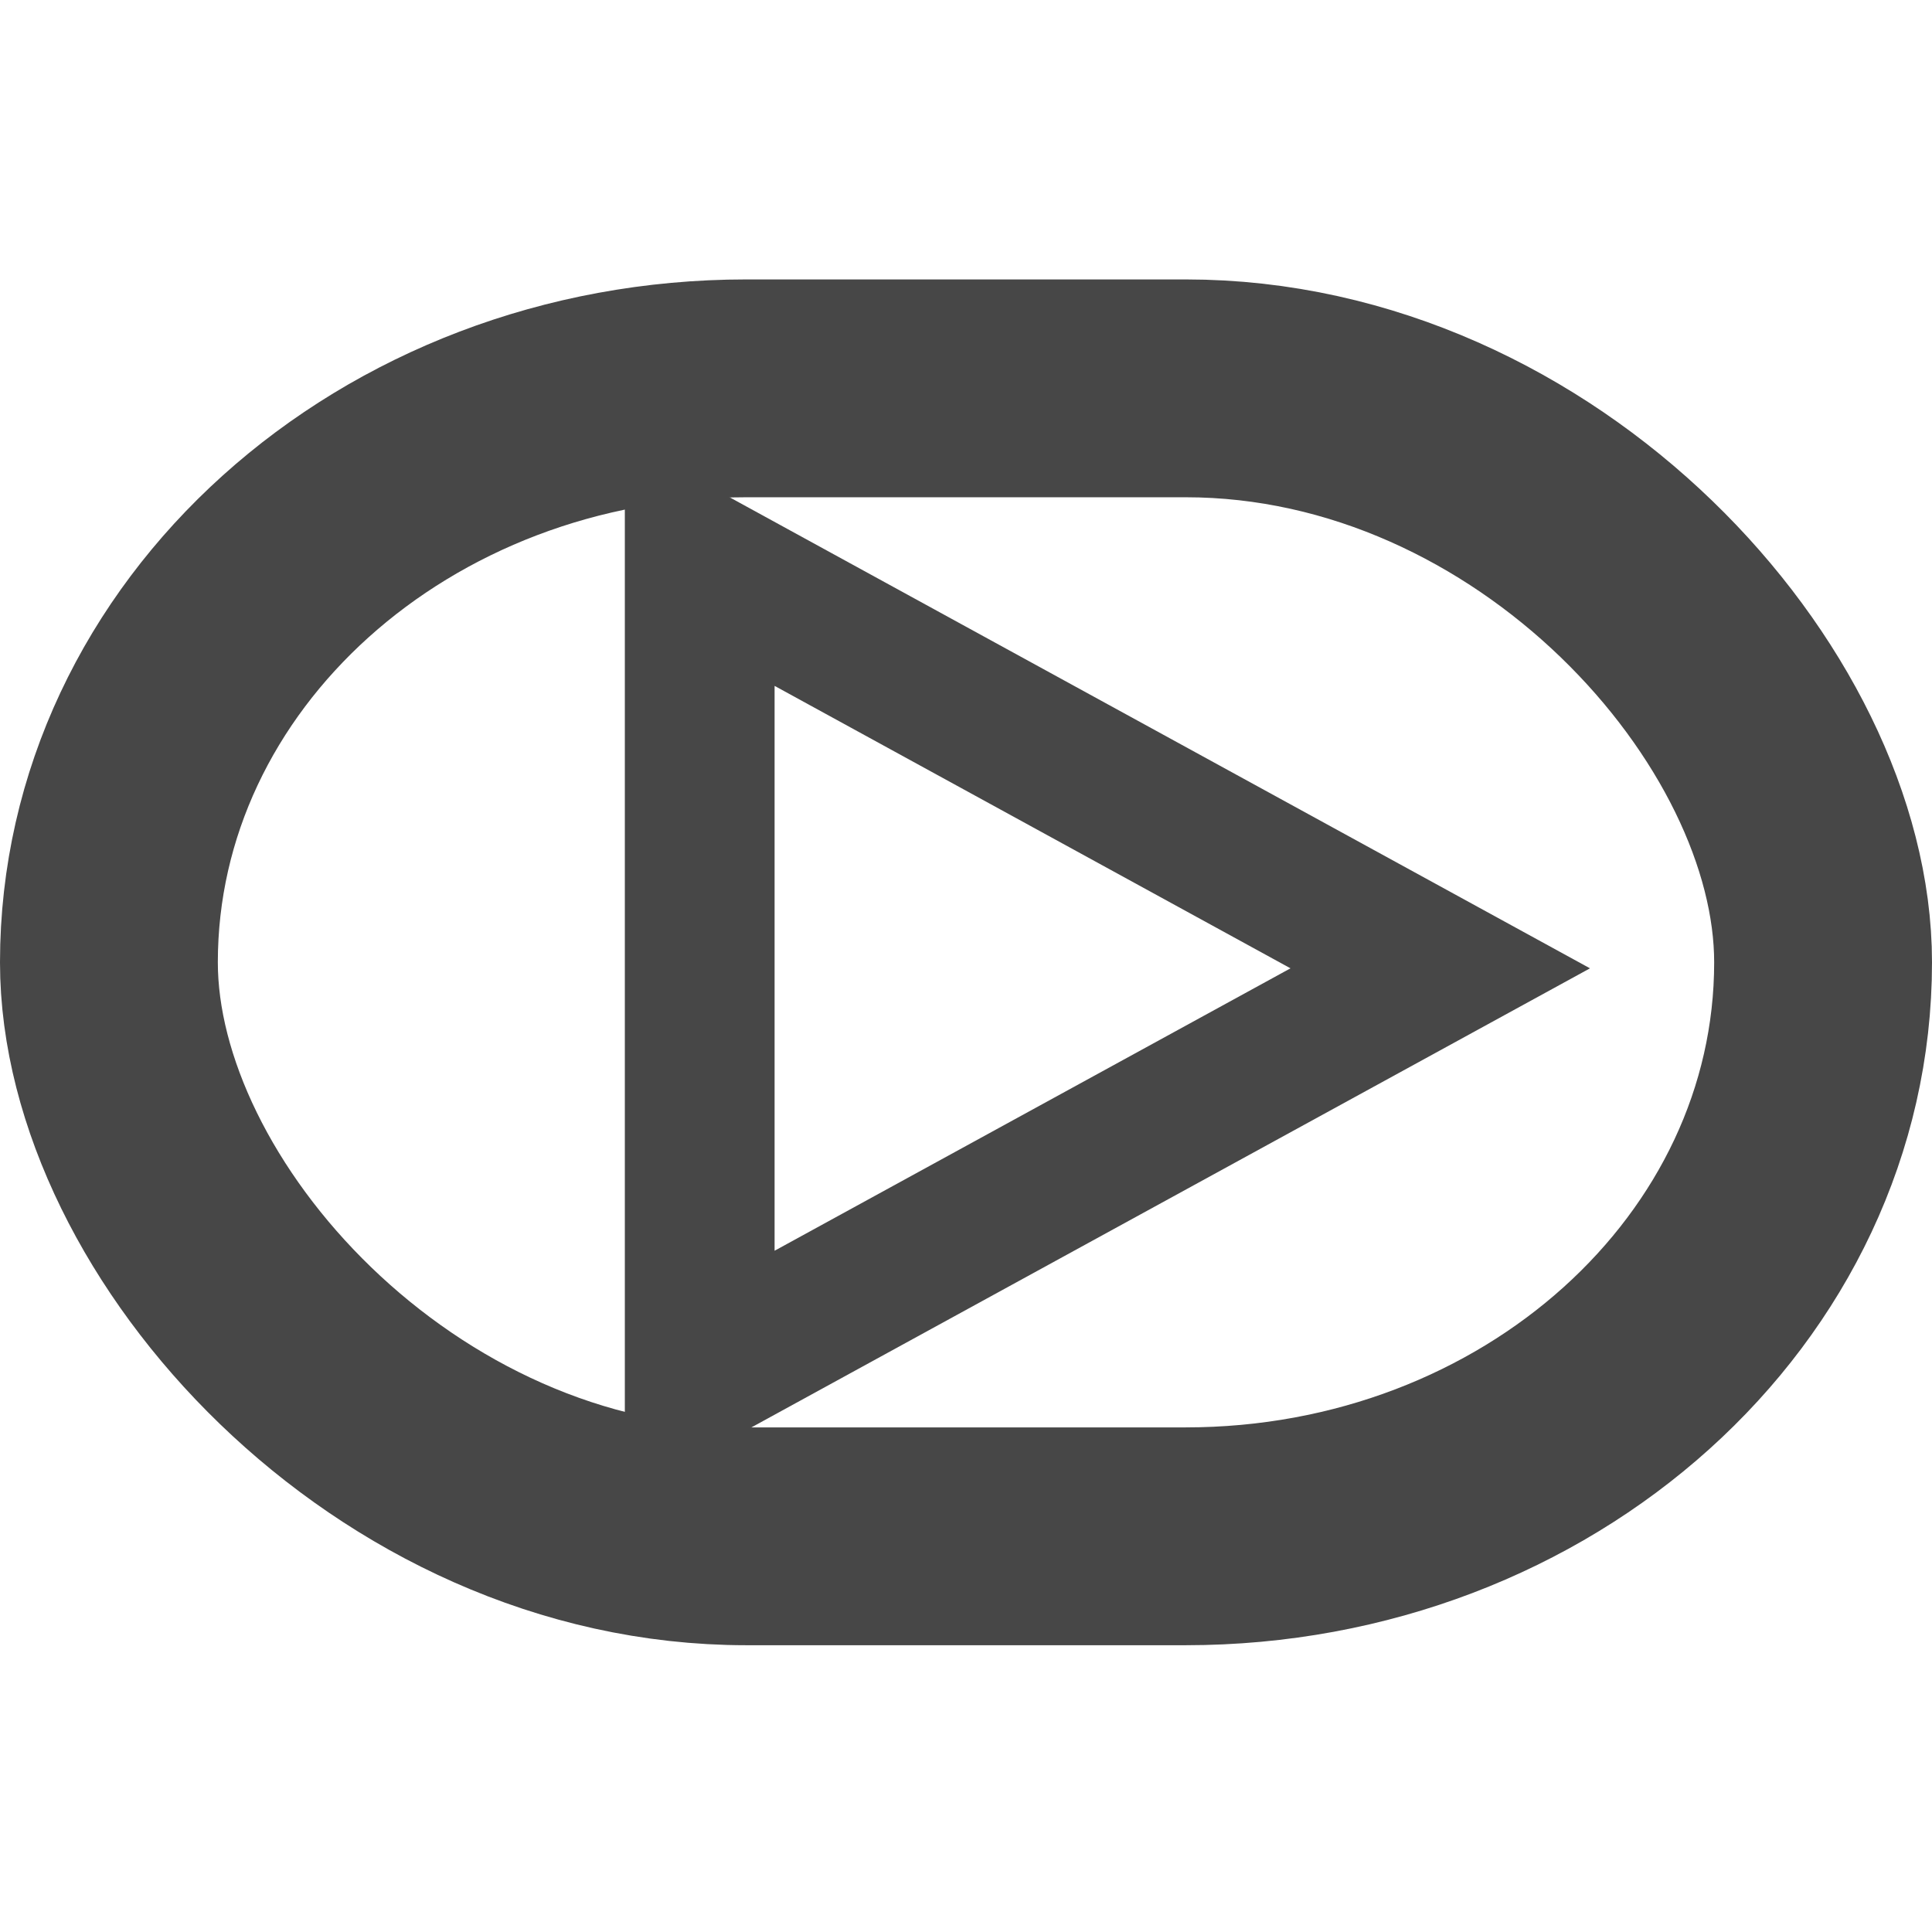 <?xml version="1.0" encoding="UTF-8" standalone="no"?>
<!-- Created with Inkscape (http://www.inkscape.org/) -->

<svg
   xmlns:dc="http://purl.org/dc/elements/1.1/"
   xmlns:cc="http://creativecommons.org/ns#"
   xmlns:rdf="http://www.w3.org/1999/02/22-rdf-syntax-ns#"
   xmlns:svg="http://www.w3.org/2000/svg"
   xmlns="http://www.w3.org/2000/svg"
   xmlns:sodipodi="http://sodipodi.sourceforge.net/DTD/sodipodi-0.dtd"
   xmlns:inkscape="http://www.inkscape.org/namespaces/inkscape"
   width="128"
   height="128"
   viewBox="0 0 128 128"
   id="svg2"
   version="1.1"
   inkscape:version="0.91 r13725"
   inkscape:export-filename="C:\dev\Arpeggio\Assets\Sprites\StartButton.png"
   inkscape:export-xdpi="90"
   inkscape:export-ydpi="90"
   sodipodi:docname="StartButton.svg">
  <defs
     id="defs4" />
  <sodipodi:namedview
     id="base"
     pagecolor="#ffffff"
     bordercolor="#666666"
     borderopacity="1.0"
     inkscape:pageopacity="0.0"
     inkscape:pageshadow="2"
     inkscape:zoom="5.6"
     inkscape:cx="46.253137"
     inkscape:cy="77.458694"
     inkscape:document-units="px"
     inkscape:current-layer="layer1"
     showgrid="false"
     units="px"
     inkscape:window-width="1680"
     inkscape:window-height="987"
     inkscape:window-x="-8"
     inkscape:window-y="-8"
     inkscape:window-maximized="1" />
  <g
     inkscape:label="Layer 1"
     inkscape:groupmode="layer"
     id="layer1"
     transform="translate(0,-924.362)">
    <rect
       style="opacity:1;fill:#333333;fill-opacity:0;stroke:#474747;stroke-width:14.432;stroke-miterlimit:4;stroke-dasharray:none;stroke-opacity:1"
       id="rect4686"
       width="113.568"
       height="76.055"
       x="7.216"
       y="950.091"
       ry="38.028"
       rx="42.227" />
    <path
       sodipodi:type="star"
       style="opacity:1;fill:#1a1a1a;fill-opacity:0;stroke:#474747;stroke-width:9.882;stroke-miterlimit:4;stroke-dasharray:none;stroke-opacity:1"
       id="path4688"
       sodipodi:sides="3"
       sodipodi:cx="53.033009"
       sodipodi:cy="969.0246"
       sodipodi:r1="32.577419"
       sodipodi:r2="16.28871"
       sodipodi:arg1="0"
       sodipodi:arg2="1.0471976"
       inkscape:flatsided="false"
       inkscape:rounded="0"
       inkscape:randomized="0"
       d="m 85.61,969.025 -24.433,14.106 -24.433,14.106 0,-28.213 0,-28.213 24.433,14.106 z"
       inkscape:transform-center-x="-8.1757539"
       transform="matrix(1.004,0,0,0.952,9.467,66.004)"
       inkscape:transform-center-y="2.8002744e-005" />
  </g>
</svg>
